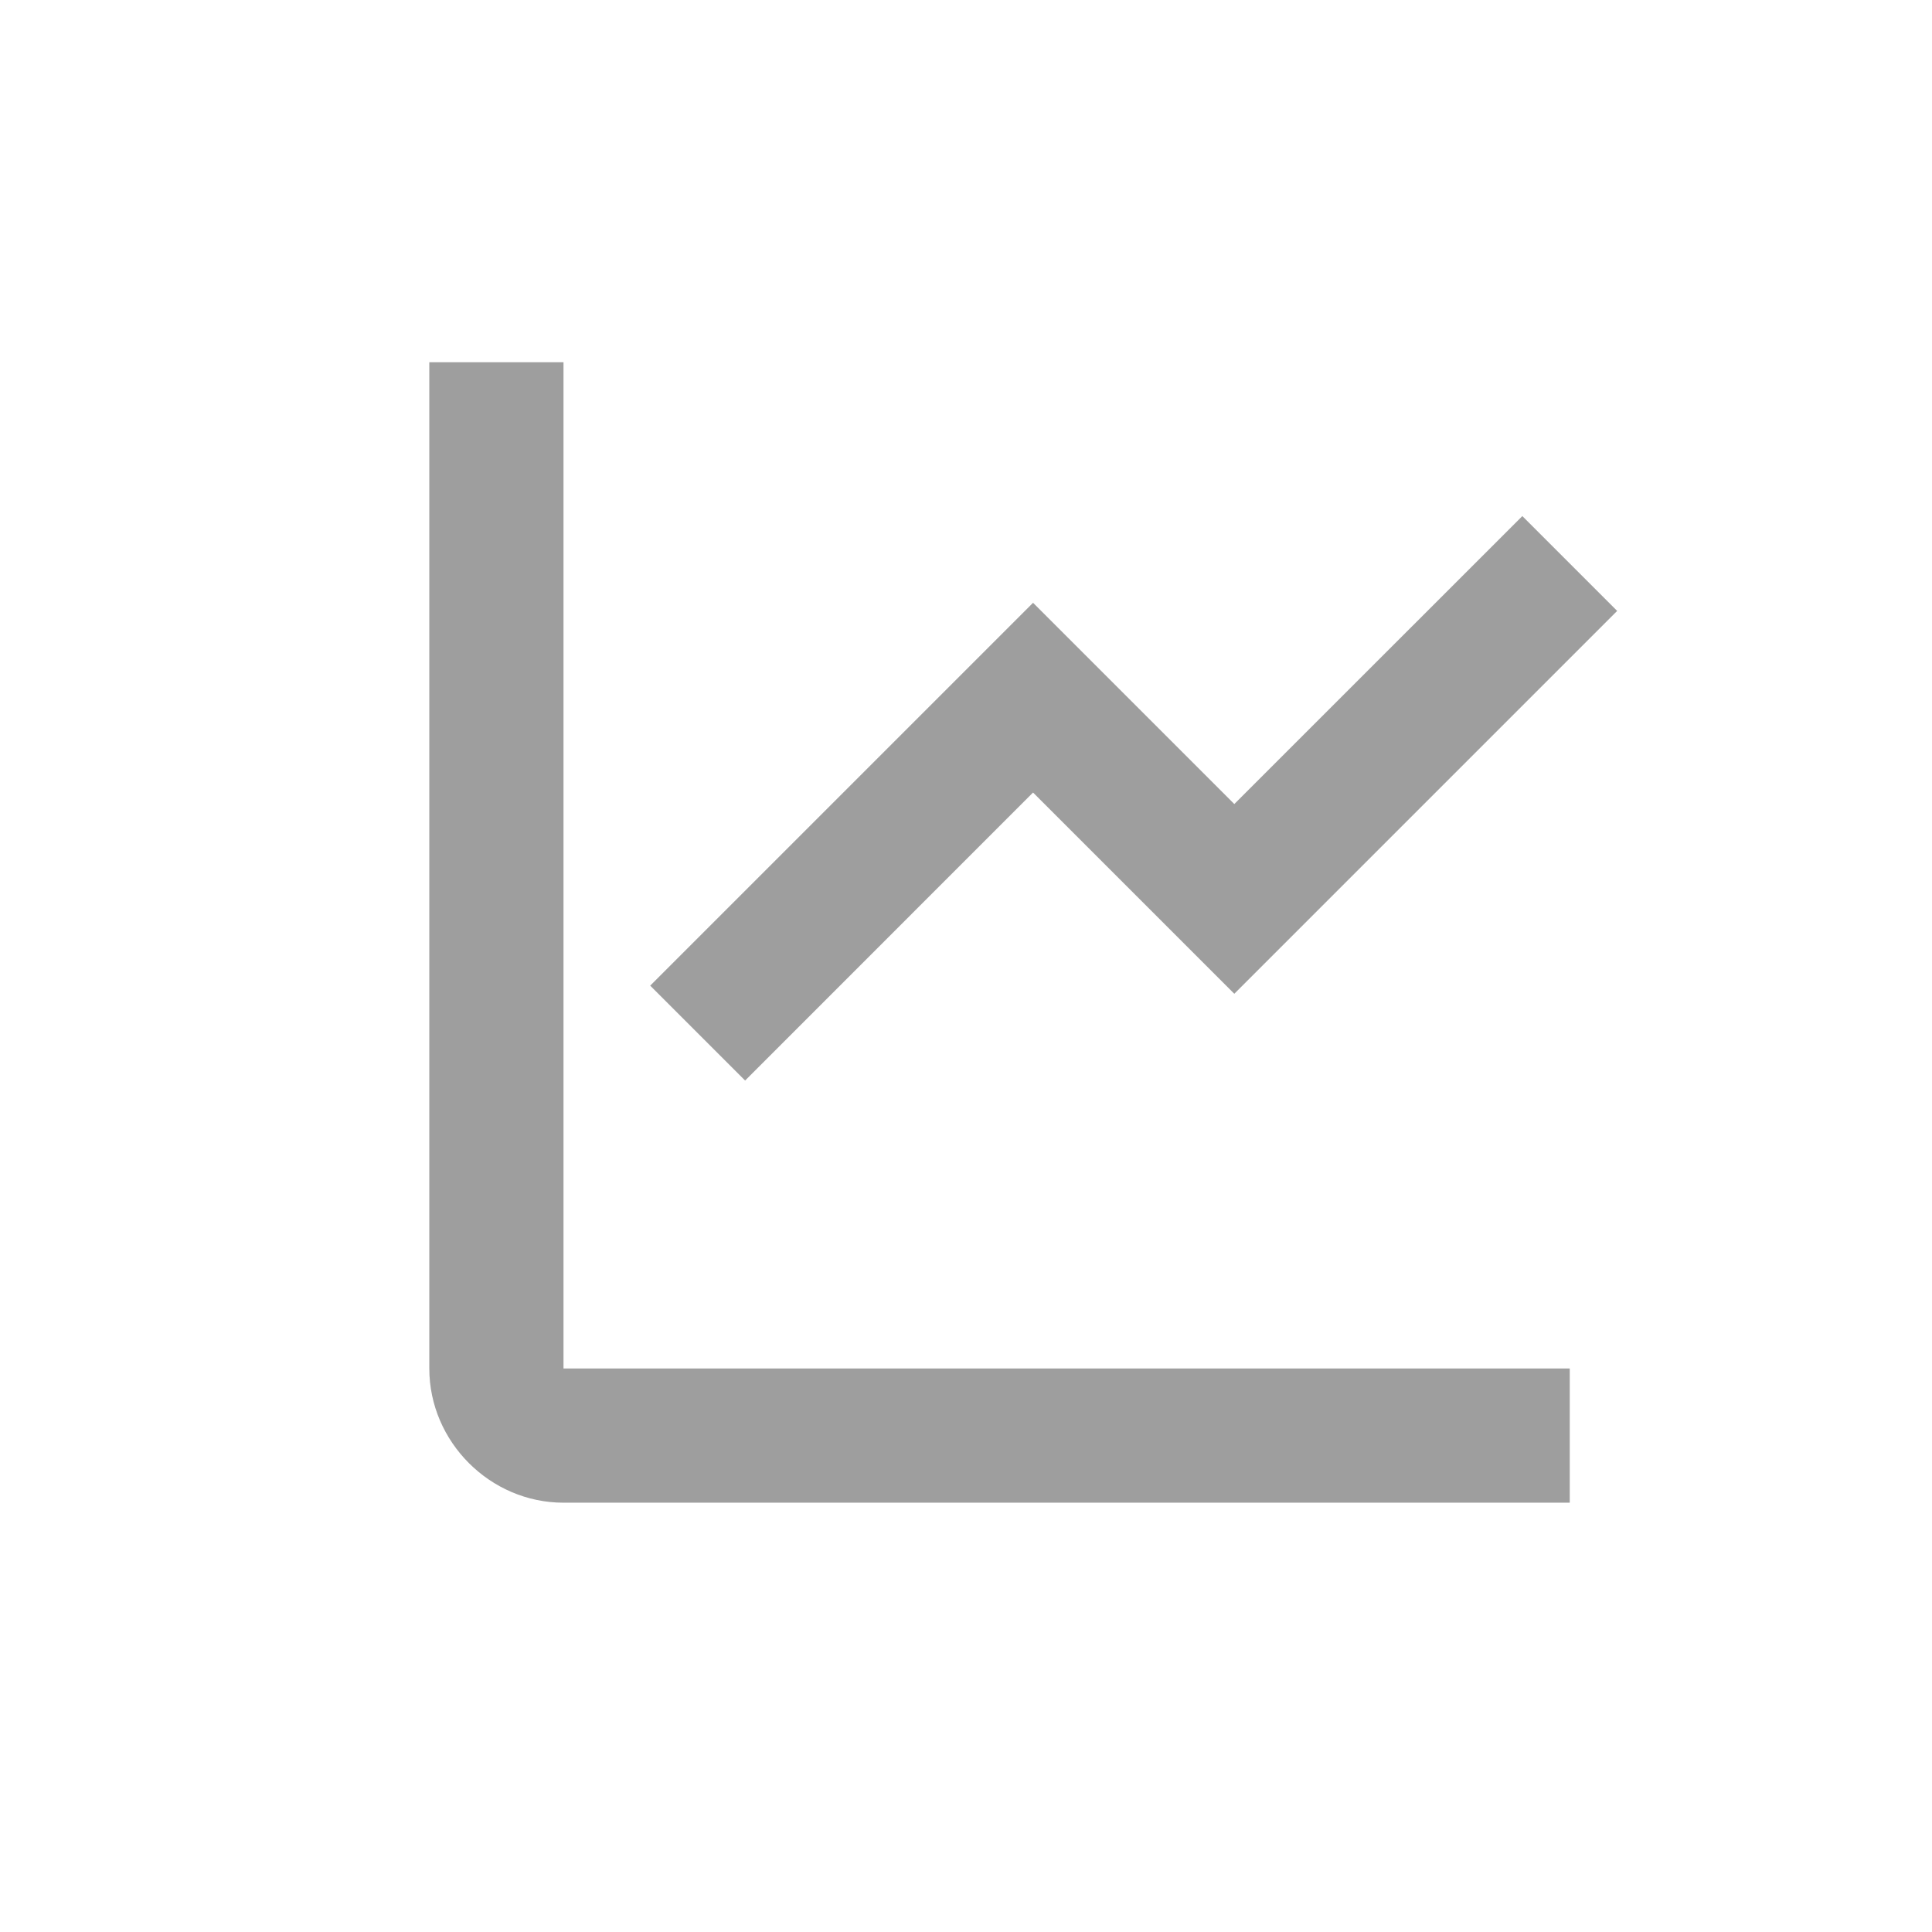 <?xml version="1.0" encoding="UTF-8"?>
<svg width="24px" height="24px" viewBox="0 0 24 24" version="1.1" xmlns="http://www.w3.org/2000/svg" xmlns:xlink="http://www.w3.org/1999/xlink">
    <title>Icon/Outlined/combo_chart@3x</title>
    <g id="Icon/Outlined/combo_chart" stroke="none" stroke-width="1" fill="none" fill-rule="evenodd">
        <path d="M5.333,4.5 L5.333,17 C5.333,17.911 6.089,18.667 7,18.667 L19.5,18.667 L19.5,17 L7,17 L7,4.5 L5.333,4.5 Z M18.911,6.411 L15.333,9.988 L12.833,7.488 L8.077,12.244 L9.256,13.423 L12.833,9.845 L15.333,12.345 L20.089,7.589 L18.911,6.411 Z" id="combo_chart" fill="#9e9e9e"></path>
    </g>
</svg>
